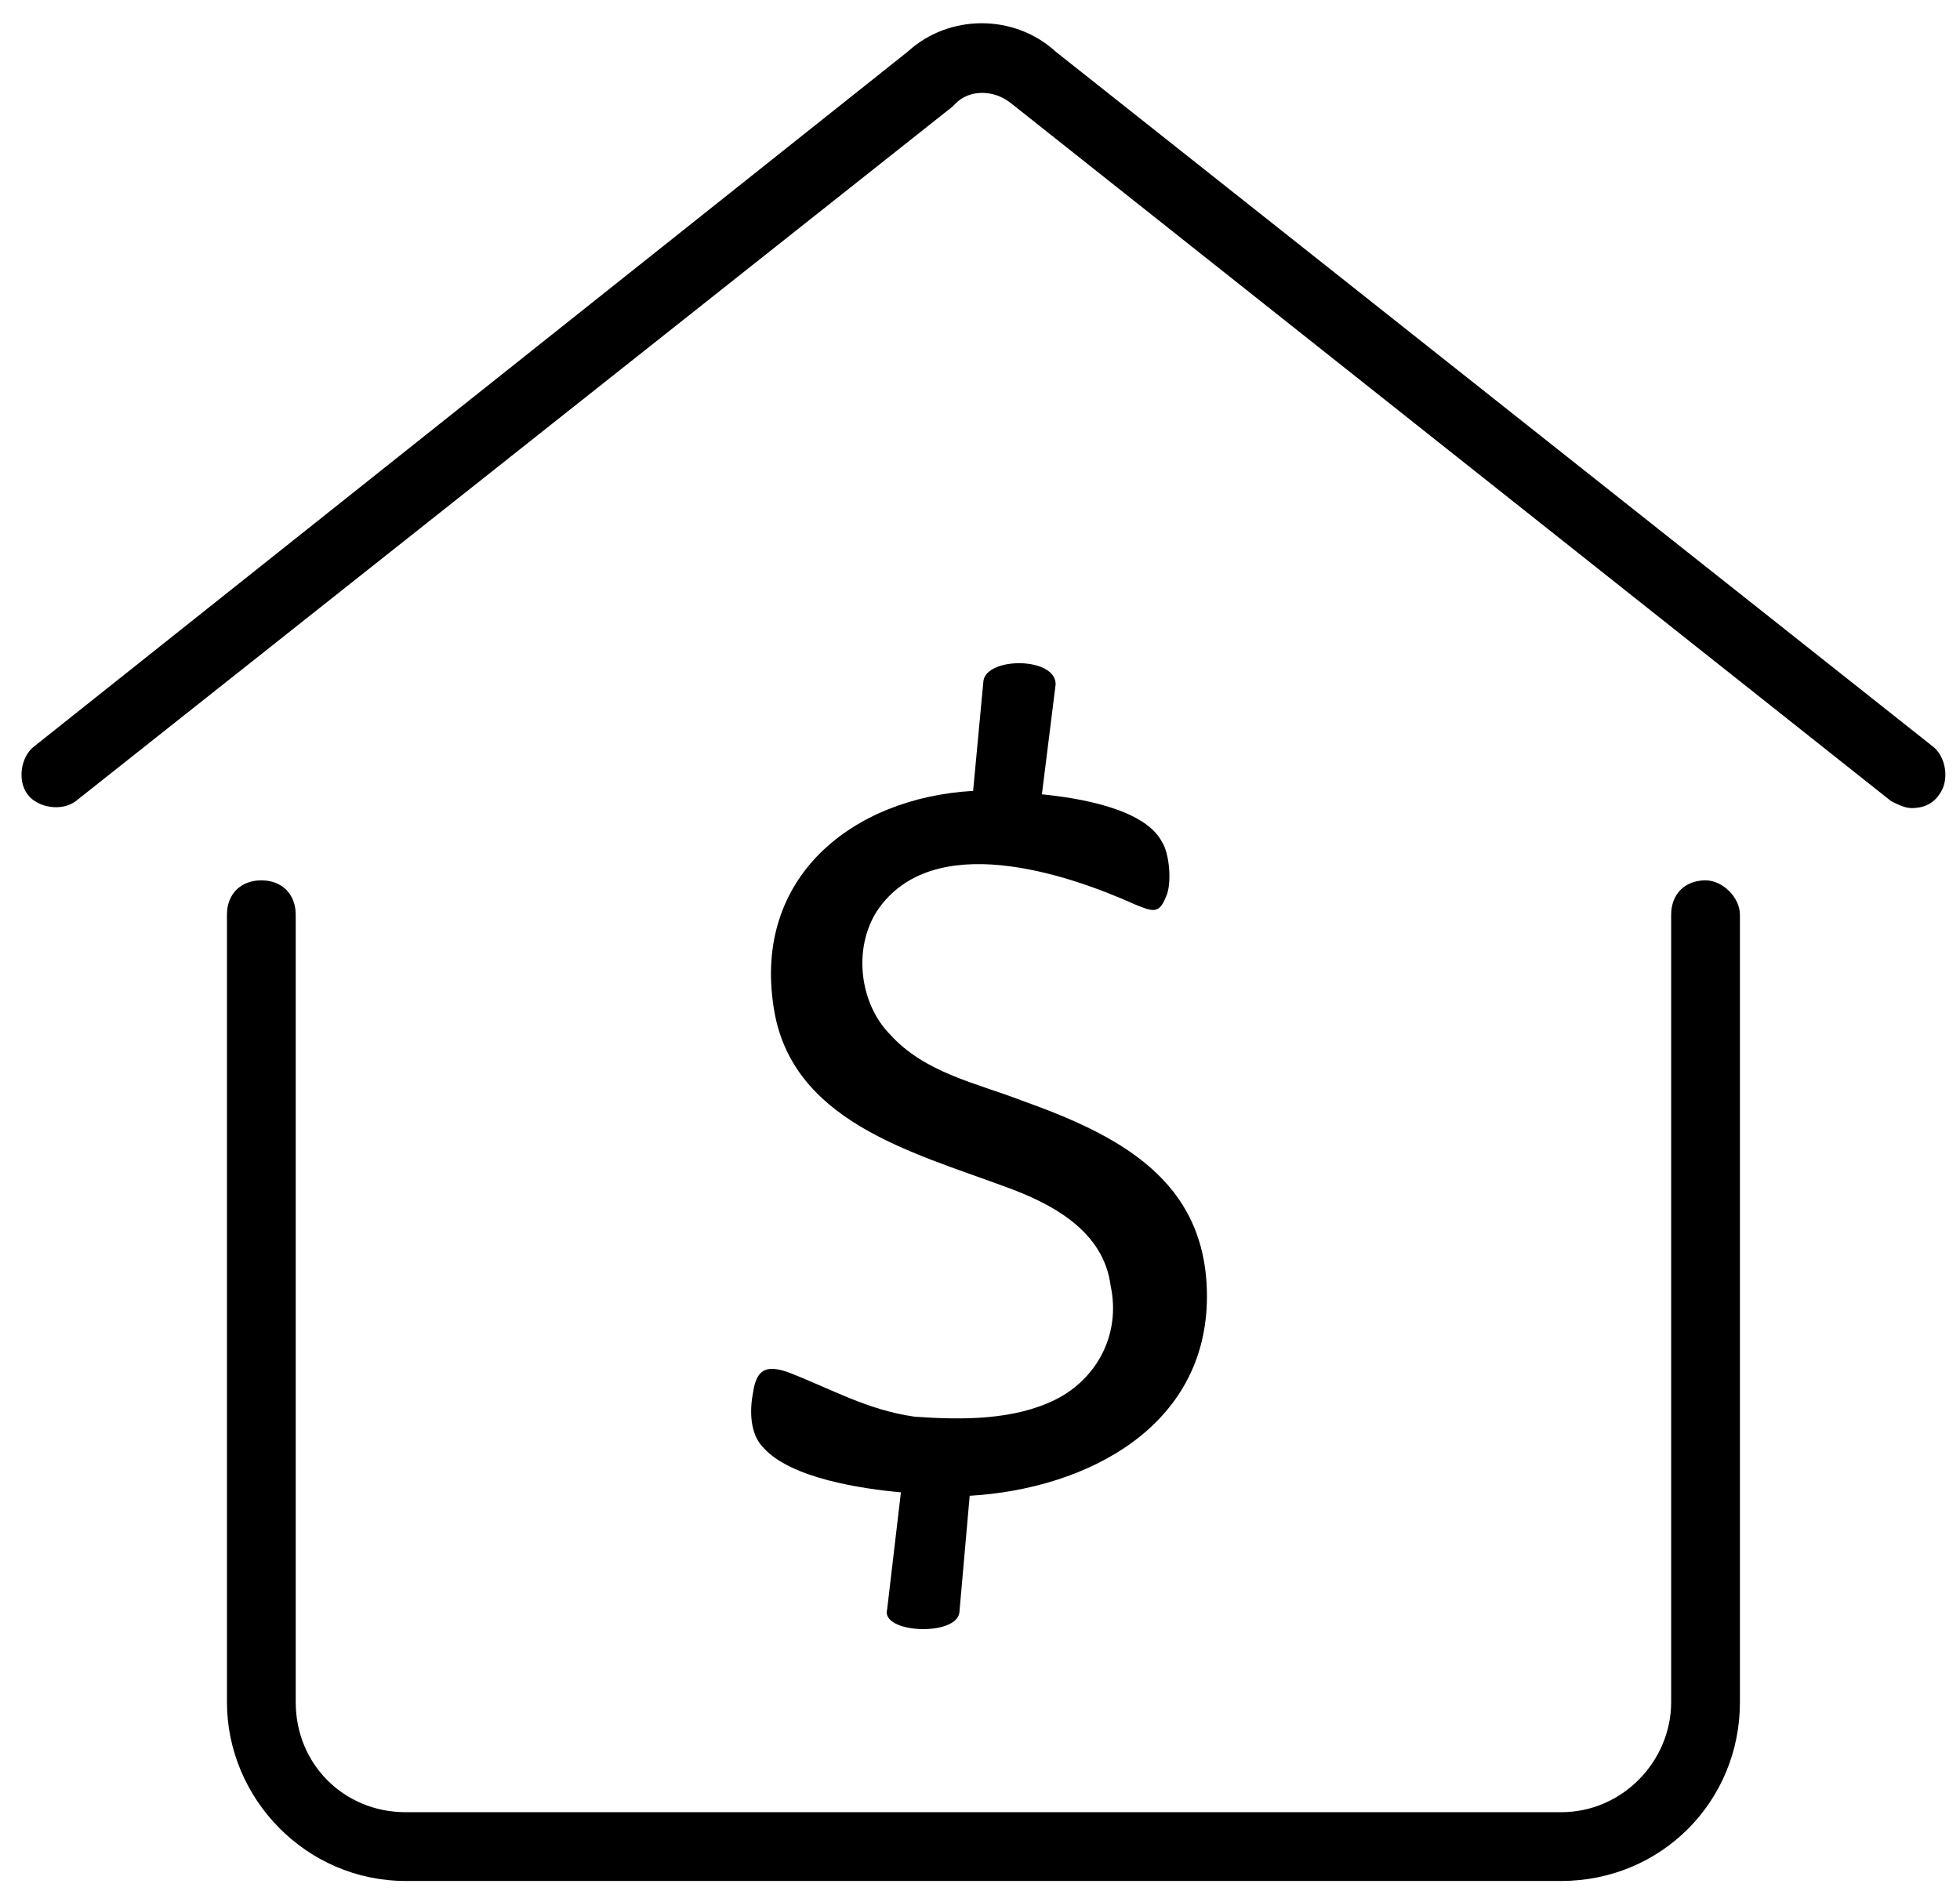 <svg width="57" height="55" viewBox="0 0 57 55" fill="none" xmlns="http://www.w3.org/2000/svg">
<path d="M49.6 25.602C49 25.602 48.6 26.002 48.6 26.602V49.502C48.6 51.202 47.2 52.702 45.4 52.702H11.8C10 52.702 8.6 51.302 8.6 49.502V26.602C8.6 26.002 8.2 25.602 7.6 25.602C7 25.602 6.6 26.002 6.6 26.602V49.502C6.6 52.302 8.9 54.702 11.8 54.702H45.4C48.3 54.702 50.6 52.402 50.6 49.502V26.602C50.6 26.102 50.1 25.602 49.6 25.602Z" fill="#000000"/>
<path d="M56.2 21.701L30.7 1.501C29.5 0.401 27.6 0.401 26.4 1.501L1 21.701C0.6 22.001 0.5 22.701 0.8 23.101C1.1 23.501 1.8 23.601 2.2 23.301L27.7 3.101L27.8 3.001C28.2 2.601 28.9 2.601 29.4 3.001L55 23.301C55.2 23.401 55.4 23.501 55.6 23.501C55.9 23.501 56.2 23.401 56.4 23.101C56.7 22.701 56.6 22.001 56.2 21.701Z" fill="#000000"/>
<path d="M30.7 40.7C29.5 41.3 28 41.3 26.6 41.2C25.2 41 24.2 40.4 22.9 39.9C22.3 39.7 22 39.8 21.9 40.5C21.8 41 21.8 41.7 22.2 42.1C23 43 25.1 43.3 26.2 43.4L25.8 46.8C25.6 47.5 27.8 47.6 27.9 46.9L28.2 43.5C31.6 43.3 35.1 41.5 35.1 37.7C35.1 34.3 32.5 33 29.7 32C28.4 31.5 26.9 31.2 25.9 30.1C25 29.2 24.8 27.6 25.5 26.5C27.1 24.1 31 25.4 33 26.3C33.5 26.5 33.7 26.6 33.9 26.1C34.1 25.7 34 24.8 33.8 24.5C33.3 23.5 31.3 23.2 30.3 23.1L30.7 19.9C30.7 19.1 28.7 19.1 28.6 19.8L28.3 23C24.8 23.2 21.9 25.5 22.5 29.3C23 32.6 26.5 33.5 29.2 34.5C30.6 35 32.1 35.8 32.3 37.4C32.6 38.8 31.9 40.1 30.7 40.7Z" fill="#000000"/>
</svg>
